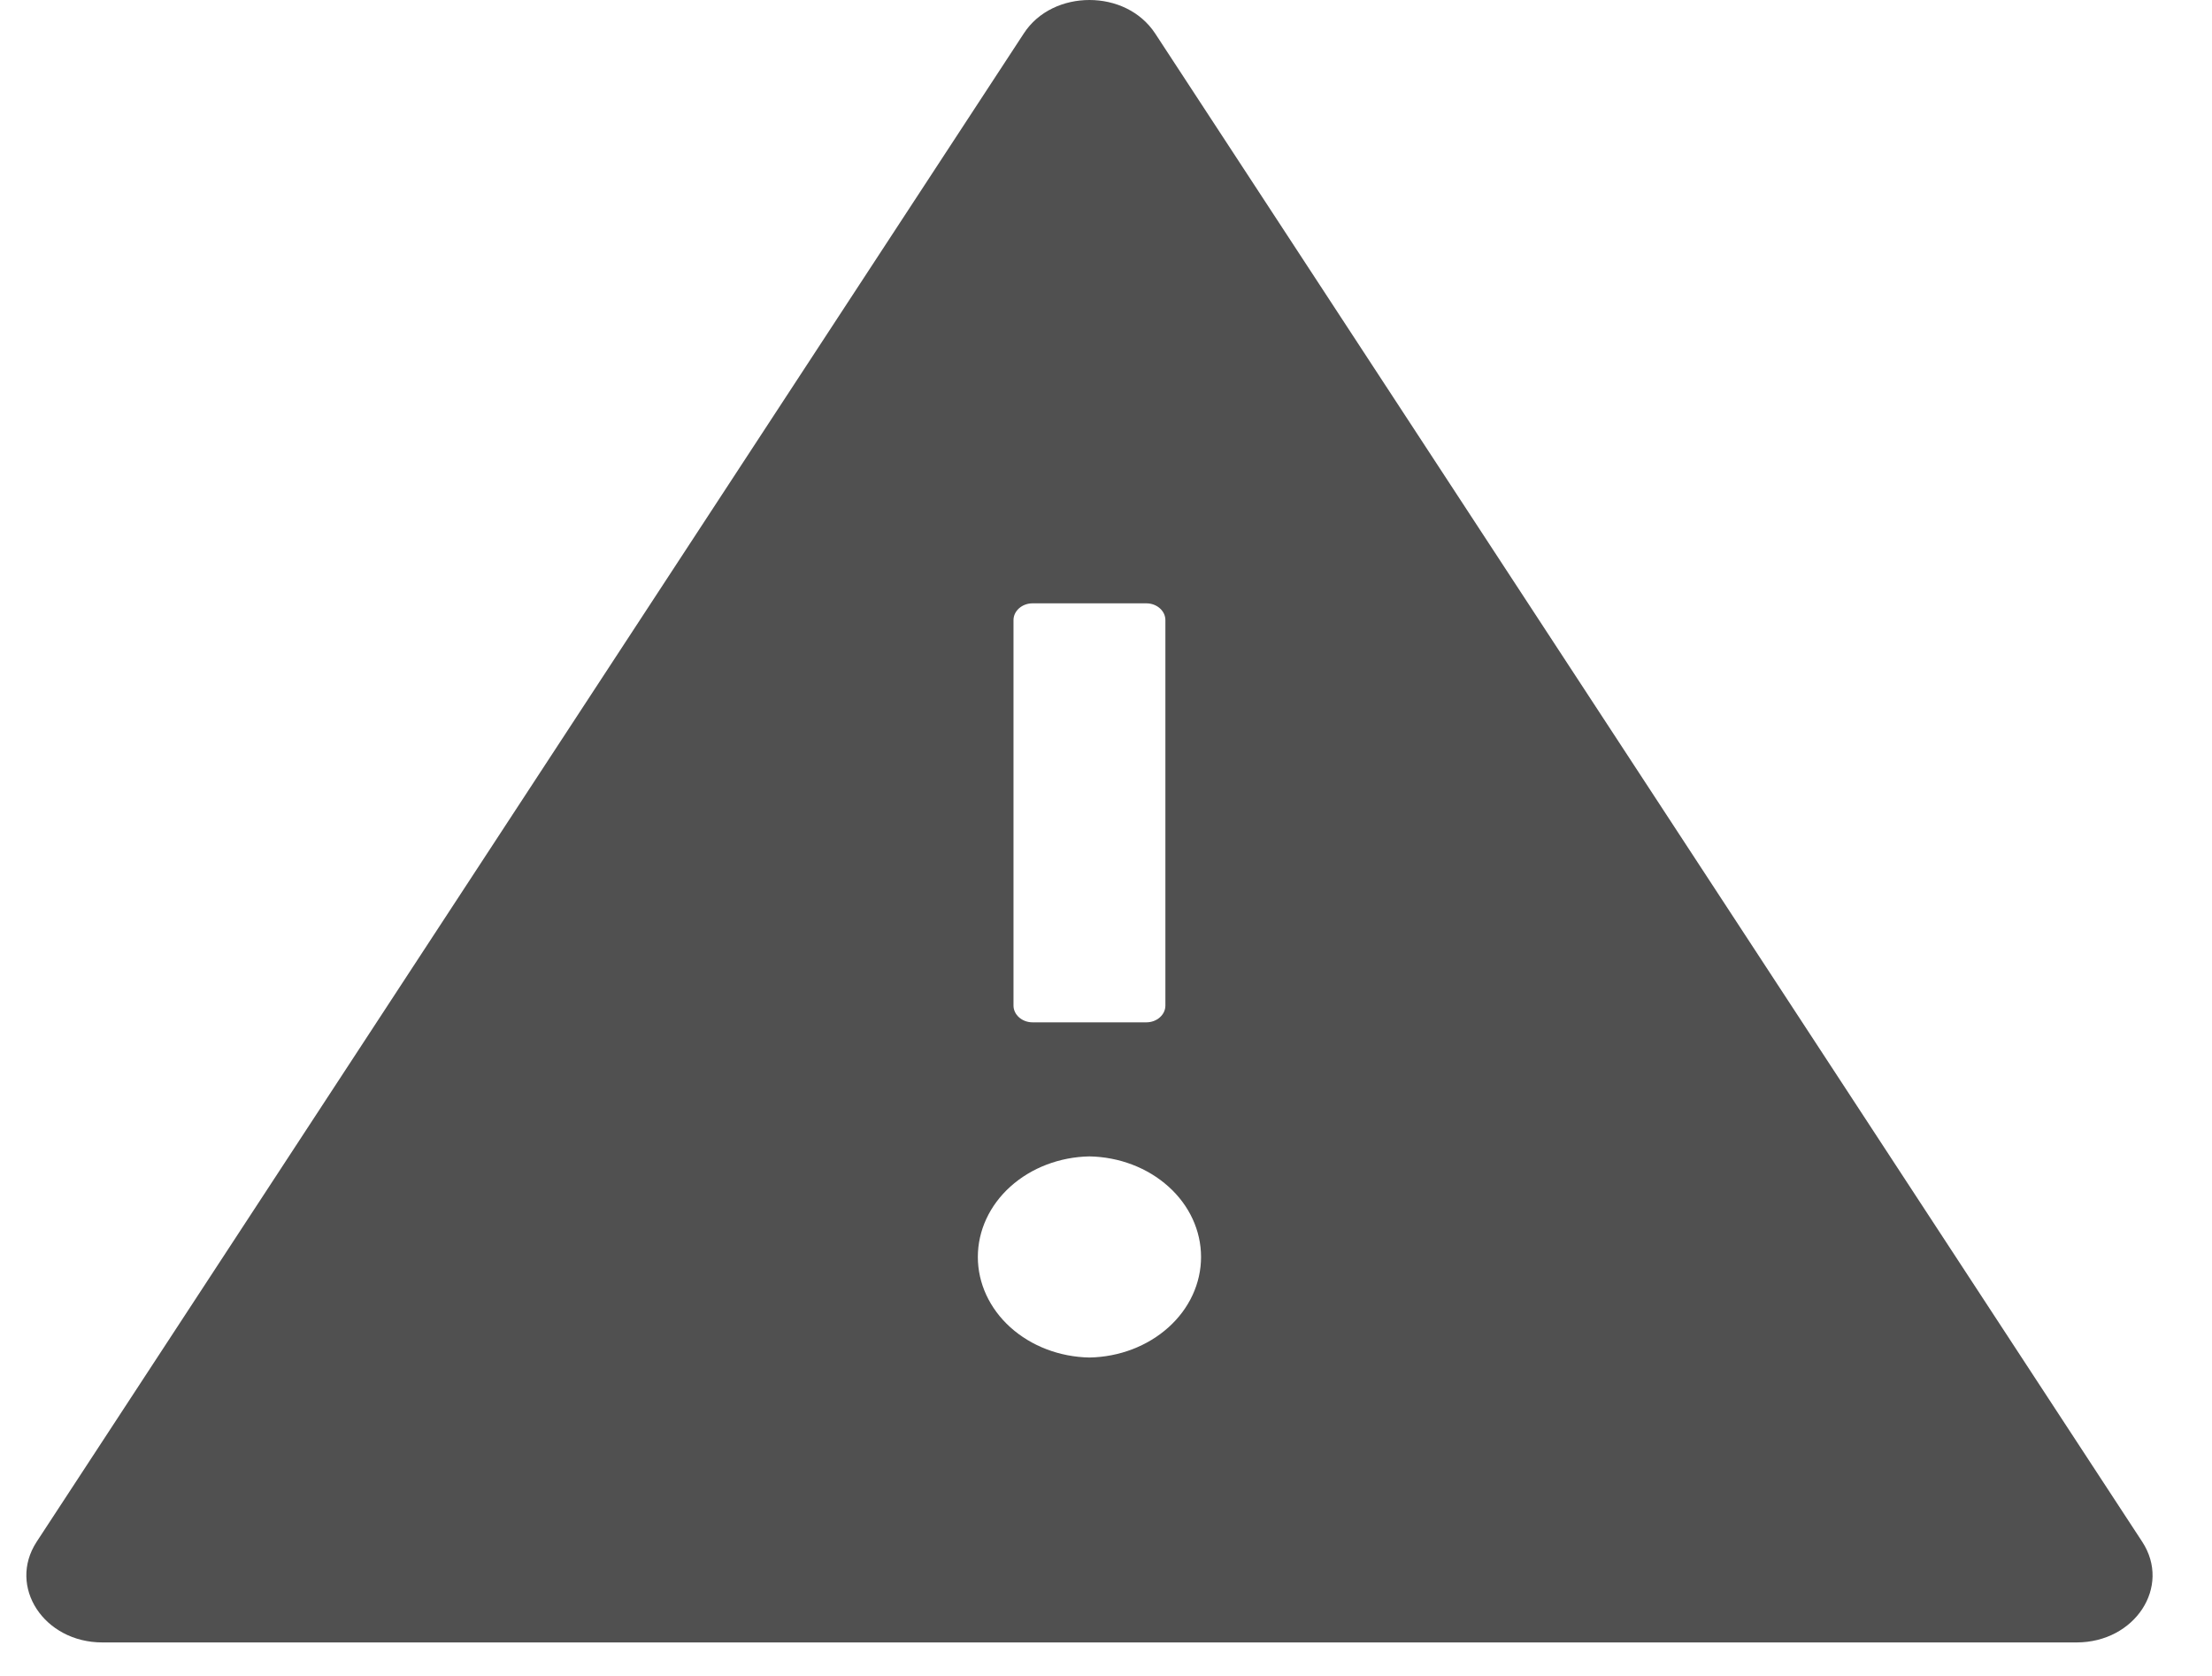 <svg width="33" height="25" viewBox="0 0 33 25" fill="none" xmlns="http://www.w3.org/2000/svg">
<path d="M31.96 23L17.234 0.5C17.014 0.166 16.636 0 16.253 0C15.871 0 15.489 0.166 15.273 0.5L0.546 23C0.111 23.669 0.656 24.5 1.527 24.5H30.98C31.851 24.5 32.396 23.669 31.96 23ZM15.12 9.25C15.12 9.113 15.248 9 15.403 9H17.103C17.259 9 17.386 9.113 17.386 9.25V15C17.386 15.137 17.259 15.25 17.103 15.25H15.403C15.248 15.25 15.12 15.137 15.12 15V9.25ZM16.253 20.25C15.809 20.242 15.385 20.08 15.074 19.8C14.763 19.52 14.588 19.143 14.588 18.75C14.588 18.357 14.763 17.98 15.074 17.7C15.385 17.42 15.809 17.258 16.253 17.25C16.698 17.258 17.121 17.42 17.432 17.7C17.744 17.98 17.918 18.357 17.918 18.75C17.918 19.143 17.744 19.52 17.432 19.8C17.121 20.08 16.698 20.242 16.253 20.25Z" fill="#505050"/>
</svg>
